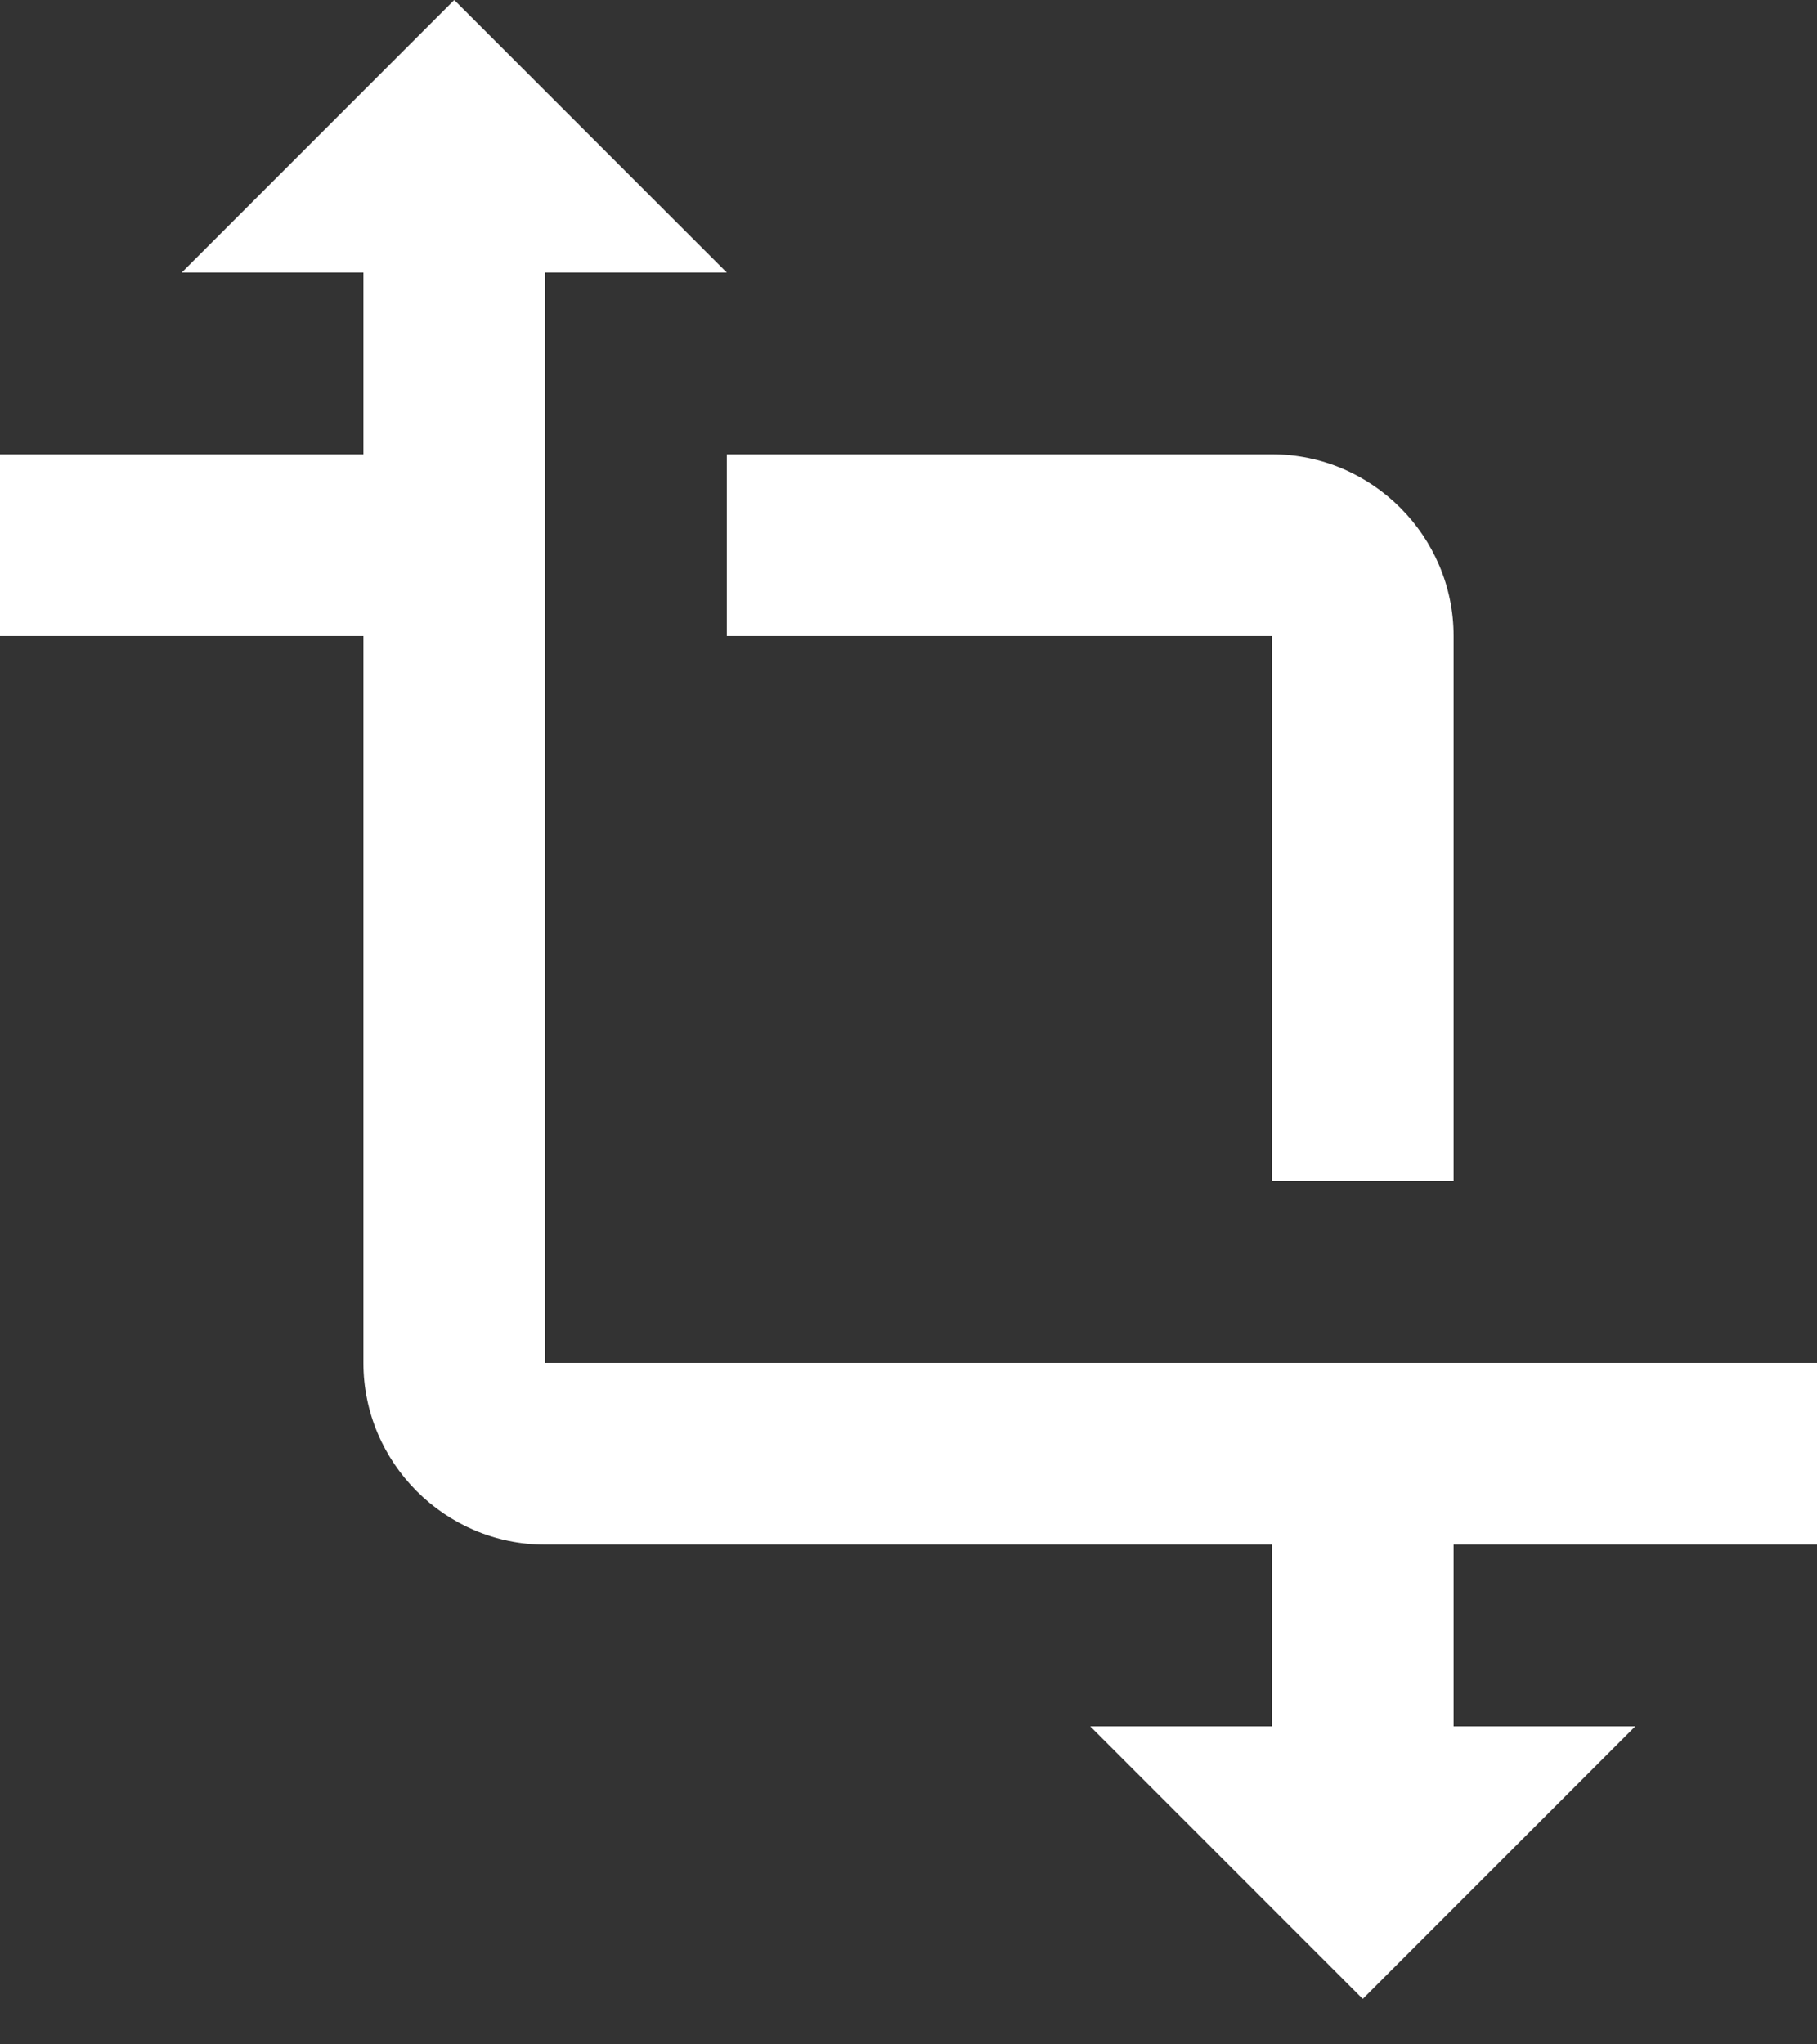 <svg width="24" height="27" viewBox="0 0 24 27" fill="none" xmlns="http://www.w3.org/2000/svg">
<rect x="0" y="0" width="24" height="27" fill="#333333" stroke="none"/>
<path d="M24 20.4V18H7.2V3.6H9.6L6 0L2.4 3.6H4.8V6H0V8.4H4.8V18C4.8 19.32 5.88 20.4 7.2 20.4H16.8V22.8H14.4L18 26.4L21.6 22.8H19.2V20.4H24ZM9.6 8.4H16.8V15.6H19.2V8.4C19.2 7.08 18.12 6 16.8 6H9.6V8.4Z" fill="white"/>
</svg>
